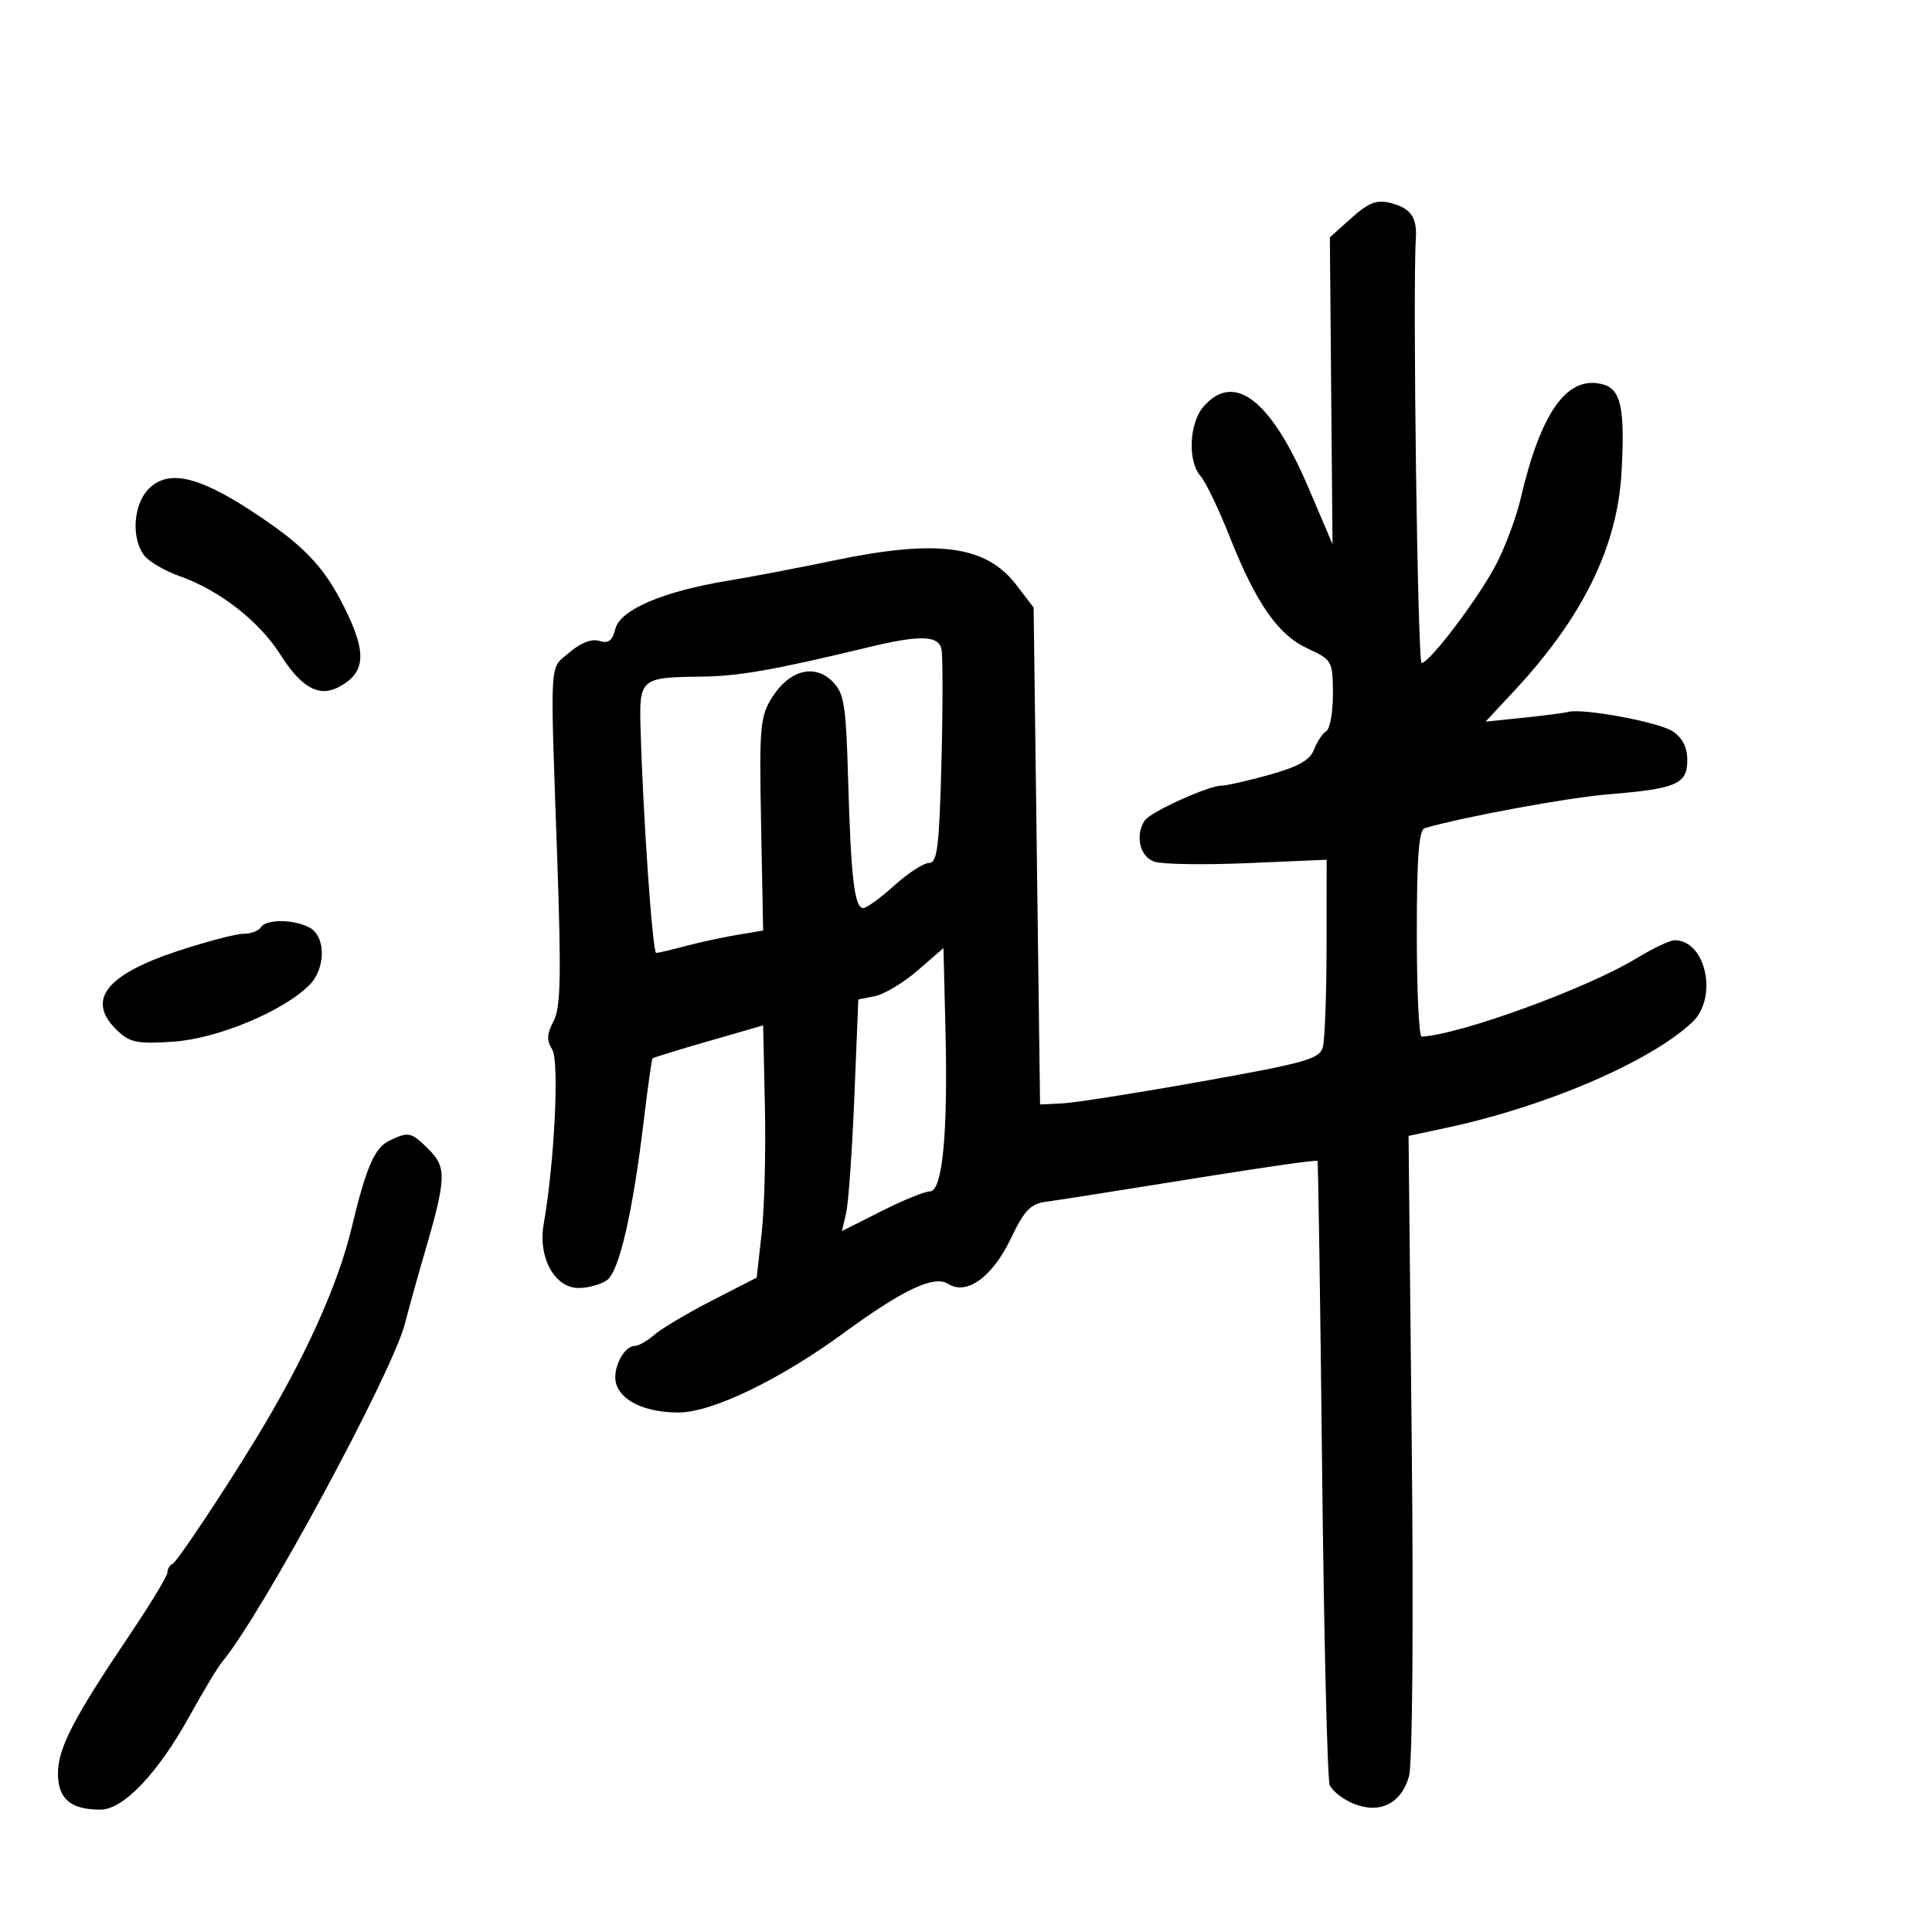 <svg xmlns="http://www.w3.org/2000/svg" width="300" height="300" viewBox="0 0 300 300" version="1.1">
	<path d="M 209.857 33.844 L 206.500 36.851 206.706 60.675 L 206.913 84.500 203.206 75.802 C 197.356 62.073, 191.641 57.649, 186.867 63.153 C 184.649 65.711, 184.400 71.675, 186.418 73.921 C 187.198 74.790, 189.221 78.994, 190.913 83.265 C 195.063 93.735, 198.445 98.584, 203.089 100.722 C 206.838 102.449, 206.949 102.649, 206.974 107.691 C 206.988 110.546, 206.522 113.177, 205.938 113.538 C 205.354 113.899, 204.498 115.190, 204.036 116.406 C 203.419 118.028, 201.573 119.069, 197.112 120.309 C 193.767 121.239, 190.406 122, 189.642 122 C 187.633 122, 178.631 126.087, 177.765 127.392 C 176.218 129.725, 176.987 133.045, 179.250 133.802 C 180.488 134.215, 187.013 134.317, 193.752 134.027 L 206.004 133.500 205.988 147 C 205.980 154.425, 205.721 161.437, 205.414 162.581 C 204.918 164.429, 202.817 165.027, 186.677 167.911 C 176.680 169.697, 166.925 171.235, 165 171.329 L 161.500 171.500 161 132.921 L 160.500 94.341 157.841 90.856 C 153.121 84.671, 145.580 83.666, 129.347 87.057 C 123.931 88.188, 116.575 89.594, 113 90.181 C 102.977 91.826, 96.297 94.681, 95.555 97.637 C 95.089 99.494, 94.466 99.965, 93.065 99.521 C 91.887 99.147, 90.173 99.808, 88.430 101.307 C 85.255 104.038, 85.415 101.350, 86.525 133.270 C 87.166 151.719, 87.058 156.523, 85.956 158.582 C 84.907 160.543, 84.860 161.546, 85.752 162.975 C 86.874 164.772, 86.100 180.533, 84.420 190.095 C 83.517 195.237, 86.120 200, 89.835 200 C 91.365 200, 93.368 199.437, 94.285 198.750 C 96.167 197.339, 98.267 188.195, 99.961 174.037 C 100.583 168.832, 101.196 164.471, 101.322 164.344 C 101.449 164.218, 105.365 163.013, 110.026 161.667 L 118.500 159.219 118.775 171.859 C 118.926 178.812, 118.701 187.625, 118.275 191.444 L 117.500 198.387 110.567 201.944 C 106.755 203.900, 102.732 206.287, 101.629 207.250 C 100.526 208.213, 99.141 209, 98.552 209 C 96.870 209, 95.073 212.564, 95.648 214.761 C 96.372 217.532, 100.199 219.333, 105.359 219.333 C 110.531 219.333, 121.036 214.279, 131 206.996 C 140.312 200.189, 145.059 197.964, 147.259 199.373 C 150.109 201.200, 154.142 198.252, 157 192.252 C 159.071 187.906, 160.015 186.935, 162.500 186.597 C 164.150 186.373, 170.225 185.427, 176 184.495 C 195.014 181.426, 204.377 180.043, 204.580 180.273 C 204.691 180.398, 205.012 201.875, 205.295 228 C 205.578 254.125, 206.110 276.246, 206.477 277.158 C 206.844 278.071, 208.482 279.371, 210.117 280.048 C 214.221 281.748, 217.607 280.083, 218.795 275.780 C 219.324 273.866, 219.502 252.150, 219.216 224.422 L 218.720 176.381 224.610 175.124 C 240.037 171.833, 256.167 164.911, 262.750 158.755 C 266.823 154.946, 264.917 146, 260.032 146 C 259.311 146, 256.646 147.264, 254.111 148.810 C 246.456 153.474, 226.670 160.683, 220.750 160.964 C 220.338 160.984, 220 153.786, 220 144.969 C 220 133, 220.317 128.847, 221.250 128.581 C 227.563 126.781, 243.488 123.853, 249.740 123.343 C 260.324 122.479, 262 121.755, 262 118.048 C 262 116.017, 261.254 114.558, 259.695 113.536 C 257.522 112.112, 245.668 109.924, 243.500 110.546 C 242.950 110.704, 239.839 111.108, 236.587 111.444 L 230.674 112.056 235.129 107.278 C 245.769 95.865, 251.159 84.878, 251.795 73.306 C 252.340 63.382, 251.701 60.417, 248.858 59.673 C 243.347 58.232, 239.265 63.938, 236.107 77.500 C 235.467 80.250, 233.802 84.735, 232.407 87.466 C 229.774 92.623, 222.061 102.870, 220.750 102.953 C 220.132 102.992, 219.345 45.277, 219.851 37 C 220.053 33.696, 219.036 32.298, 215.847 31.498 C 213.780 30.979, 212.492 31.483, 209.857 33.844 M 23.113 75.887 C 20.702 78.298, 20.335 83.540, 22.387 86.243 C 23.115 87.202, 25.598 88.652, 27.904 89.466 C 34.066 91.640, 40.270 96.477, 43.547 101.660 C 46.751 106.729, 49.493 108.283, 52.500 106.732 C 56.796 104.516, 57.034 101.467, 53.468 94.311 C 50.241 87.835, 47.059 84.552, 38.832 79.205 C 30.638 73.880, 26.081 72.919, 23.113 75.887 M 135 100.469 C 120.138 104.049, 114.701 105.006, 108.857 105.070 C 99.480 105.174, 99.249 105.369, 99.462 113 C 99.847 126.781, 101.326 147.999, 101.899 147.976 C 102.230 147.963, 104.300 147.474, 106.500 146.890 C 108.700 146.306, 112.300 145.529, 114.500 145.162 L 118.500 144.496 118.182 127.998 C 117.888 112.808, 118.025 111.244, 119.901 108.277 C 122.570 104.054, 126.469 103.025, 129.252 105.808 C 131.093 107.649, 131.364 109.351, 131.701 121.189 C 132.134 136.350, 132.683 141, 134.042 141 C 134.566 141, 136.738 139.425, 138.868 137.500 C 140.999 135.575, 143.427 134, 144.264 134 C 145.545 134, 145.850 131.507, 146.190 118.250 C 146.413 109.588, 146.408 101.713, 146.181 100.750 C 145.686 98.659, 142.815 98.587, 135 100.469 M 40.500 144 C 40.160 144.550, 38.945 145, 37.801 145 C 36.656 145, 32.070 146.203, 27.610 147.672 C 16.325 151.391, 13.315 155.374, 18.250 160.057 C 20.198 161.905, 21.371 162.131, 27 161.742 C 33.794 161.273, 43.973 157.027, 48.029 152.971 C 50.605 150.395, 50.626 145.405, 48.066 144.035 C 45.603 142.717, 41.305 142.697, 40.500 144 M 142.500 150.686 C 140.300 152.590, 137.326 154.383, 135.890 154.671 L 133.281 155.194 132.662 170.347 C 132.322 178.681, 131.750 186.774, 131.390 188.331 L 130.736 191.162 136.839 188.081 C 140.196 186.386, 143.595 185, 144.392 185 C 146.349 185, 147.209 176.063, 146.811 159.862 L 146.500 147.224 142.500 150.686 M 60.424 177.143 C 58.159 178.242, 56.836 181.301, 54.643 190.500 C 52.476 199.597, 47.306 211.010, 39.705 223.477 C 34.612 231.831, 27.460 242.559, 26.801 242.833 C 26.360 243.017, 26 243.615, 26 244.164 C 26 244.712, 23.370 249.062, 20.156 253.830 C 11.417 266.793, 9 271.466, 9 275.393 C 9 279.321, 10.973 281, 15.589 281 C 19.164 281, 24.526 275.354, 29.488 266.367 C 31.573 262.590, 33.844 258.825, 34.536 258 C 40.649 250.701, 60.979 213.050, 62.893 205.479 C 63.447 203.290, 64.757 198.575, 65.804 195 C 69.317 183.009, 69.399 181.308, 66.591 178.500 C 63.845 175.755, 63.460 175.670, 60.424 177.143" stroke="none" fill="black" fill-rule="evenodd"/>
</svg>